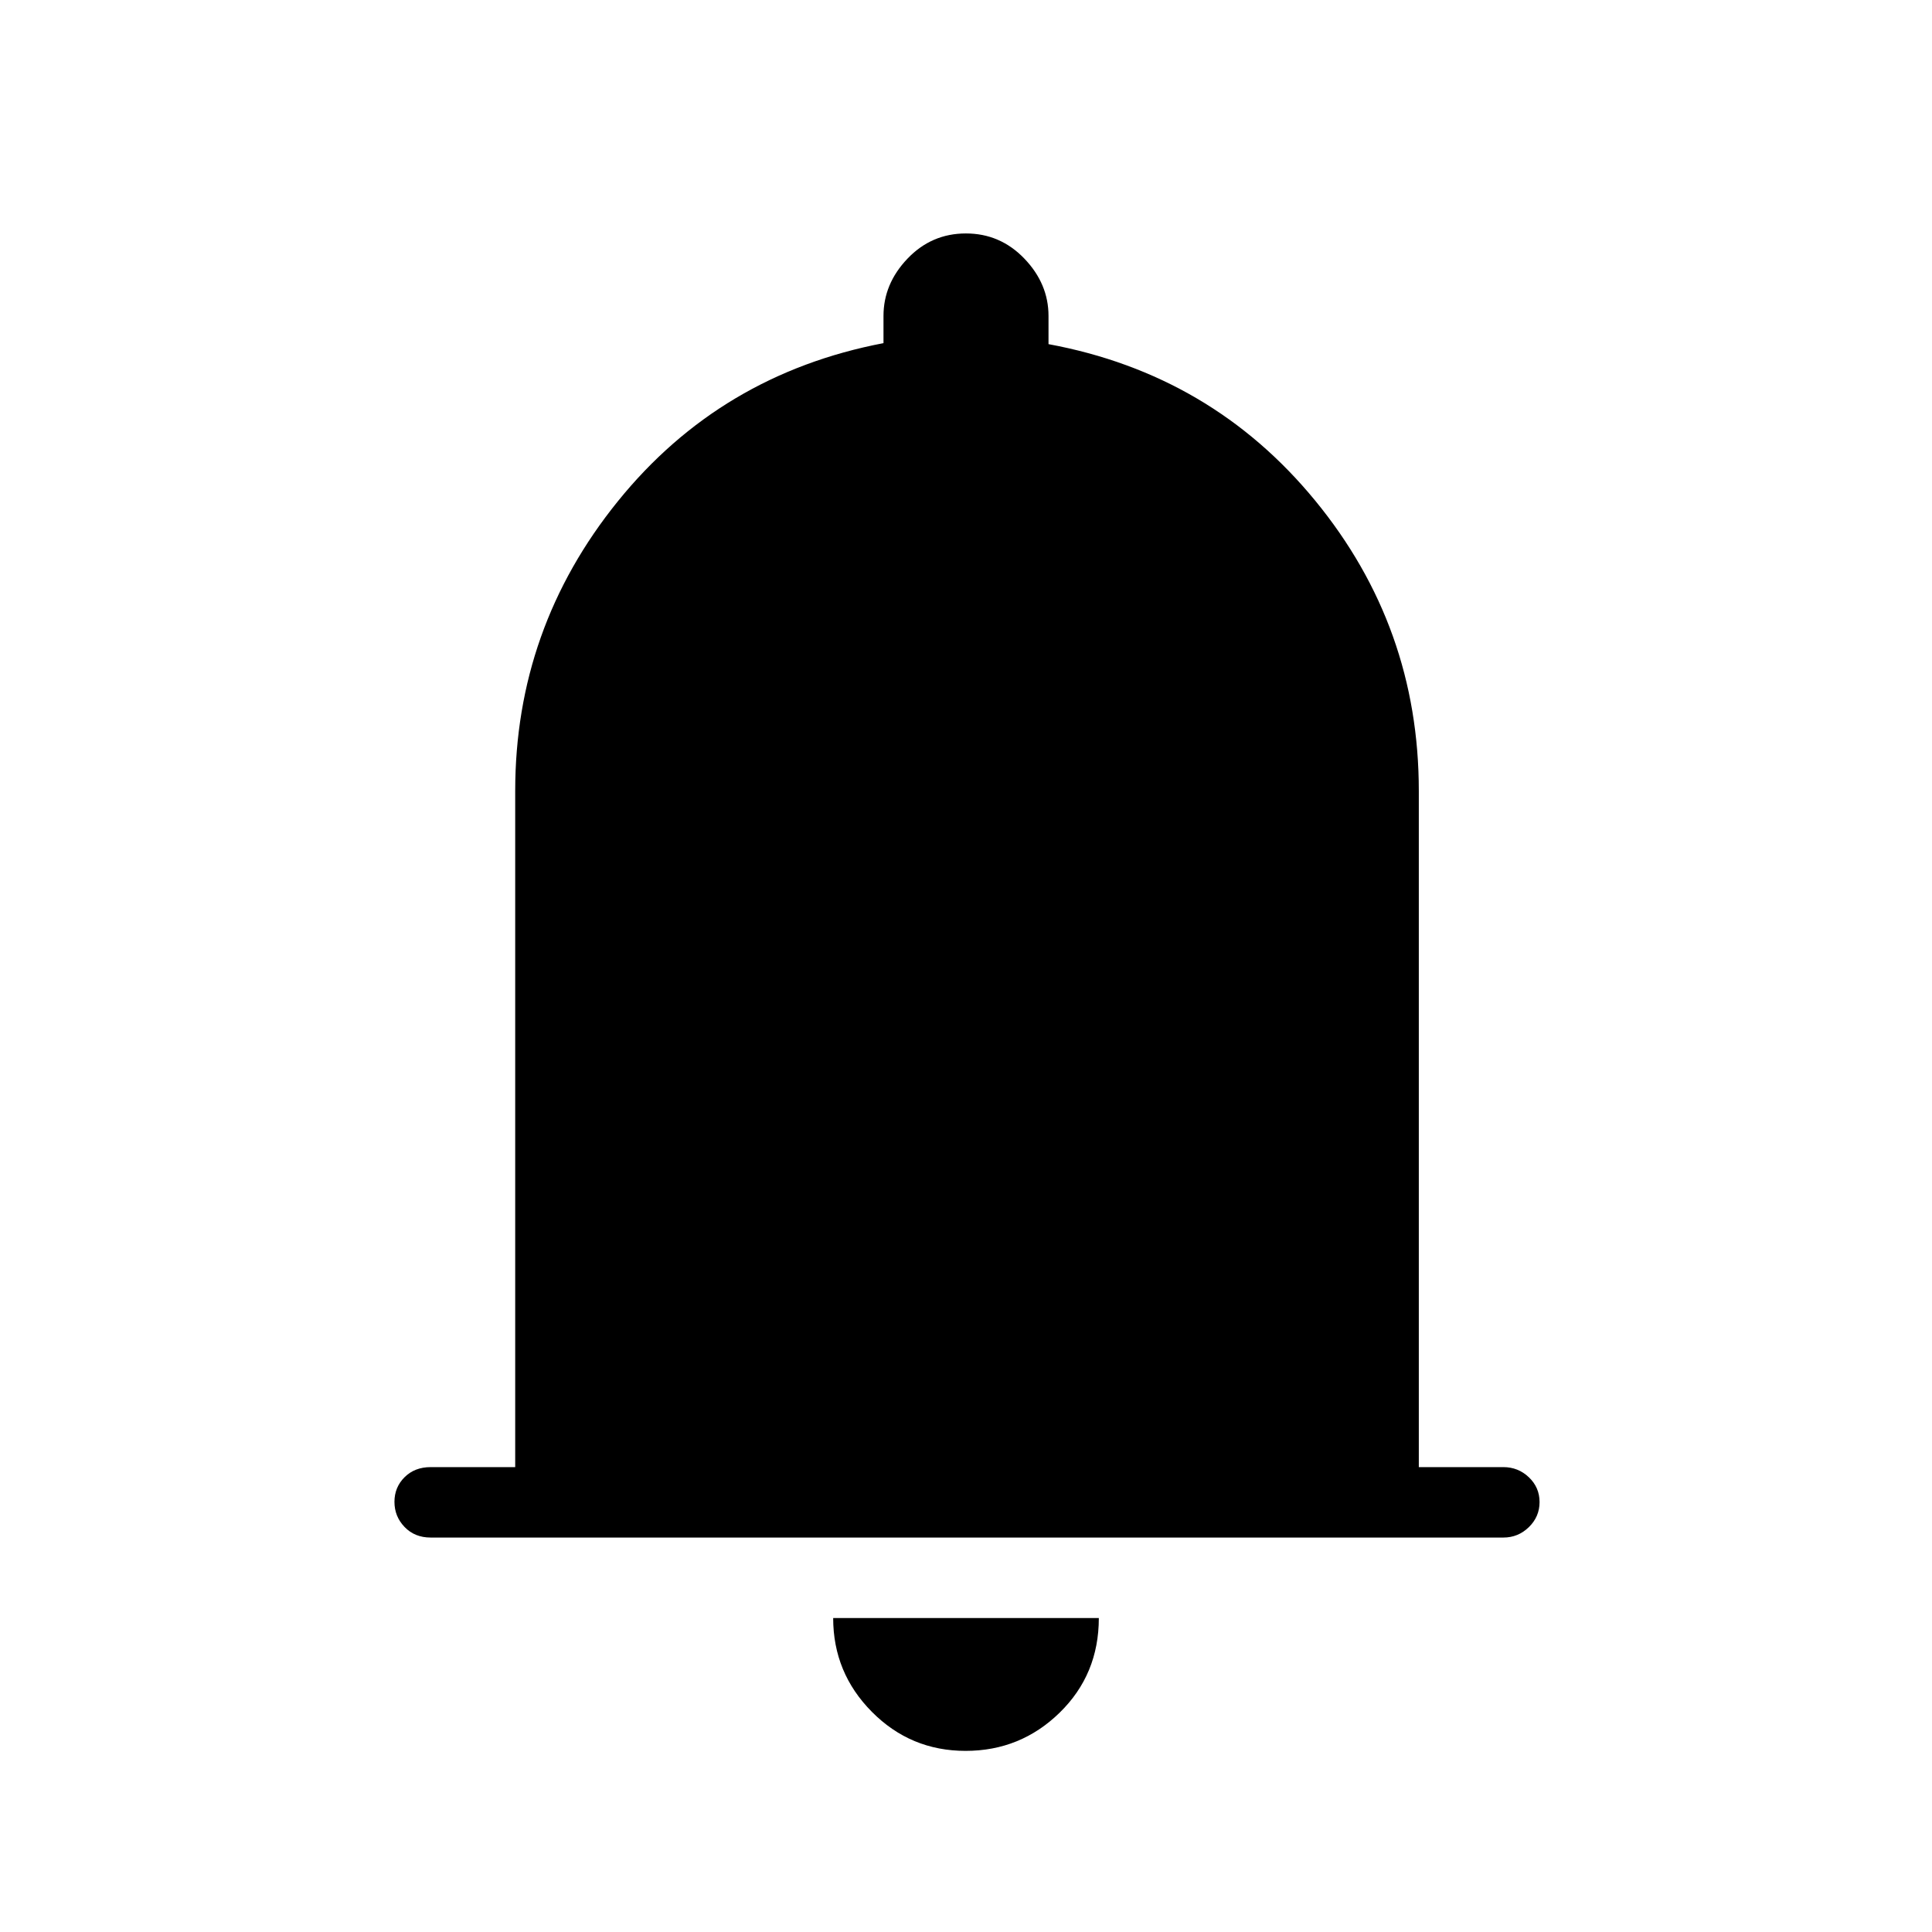 <svg xmlns="http://www.w3.org/2000/svg" height="48" viewBox="0 -960 960 960" width="48"><path d="M214-196q-7.93 0-12.96-5.24-5.04-5.23-5.04-12.5 0-7.26 5.04-12.26 5.03-5 12.96-5h42v-336q0-80.83 51-143.91Q358-774 439-789.5V-803q0-16 11.94-28.5t29-12.5Q497-844 509-831.5t12 28.5v14q81 15 132.5 77.74Q705-648.52 705-567v336h42q7.38 0 12.69 5.05 5.31 5.06 5.31 12.32 0 7.26-5.31 12.45Q754.38-196 747-196H214ZM479.79-90q-27.31 0-46.55-19.39T414-156h132q0 28-19.45 47t-46.76 19Z"/></svg>